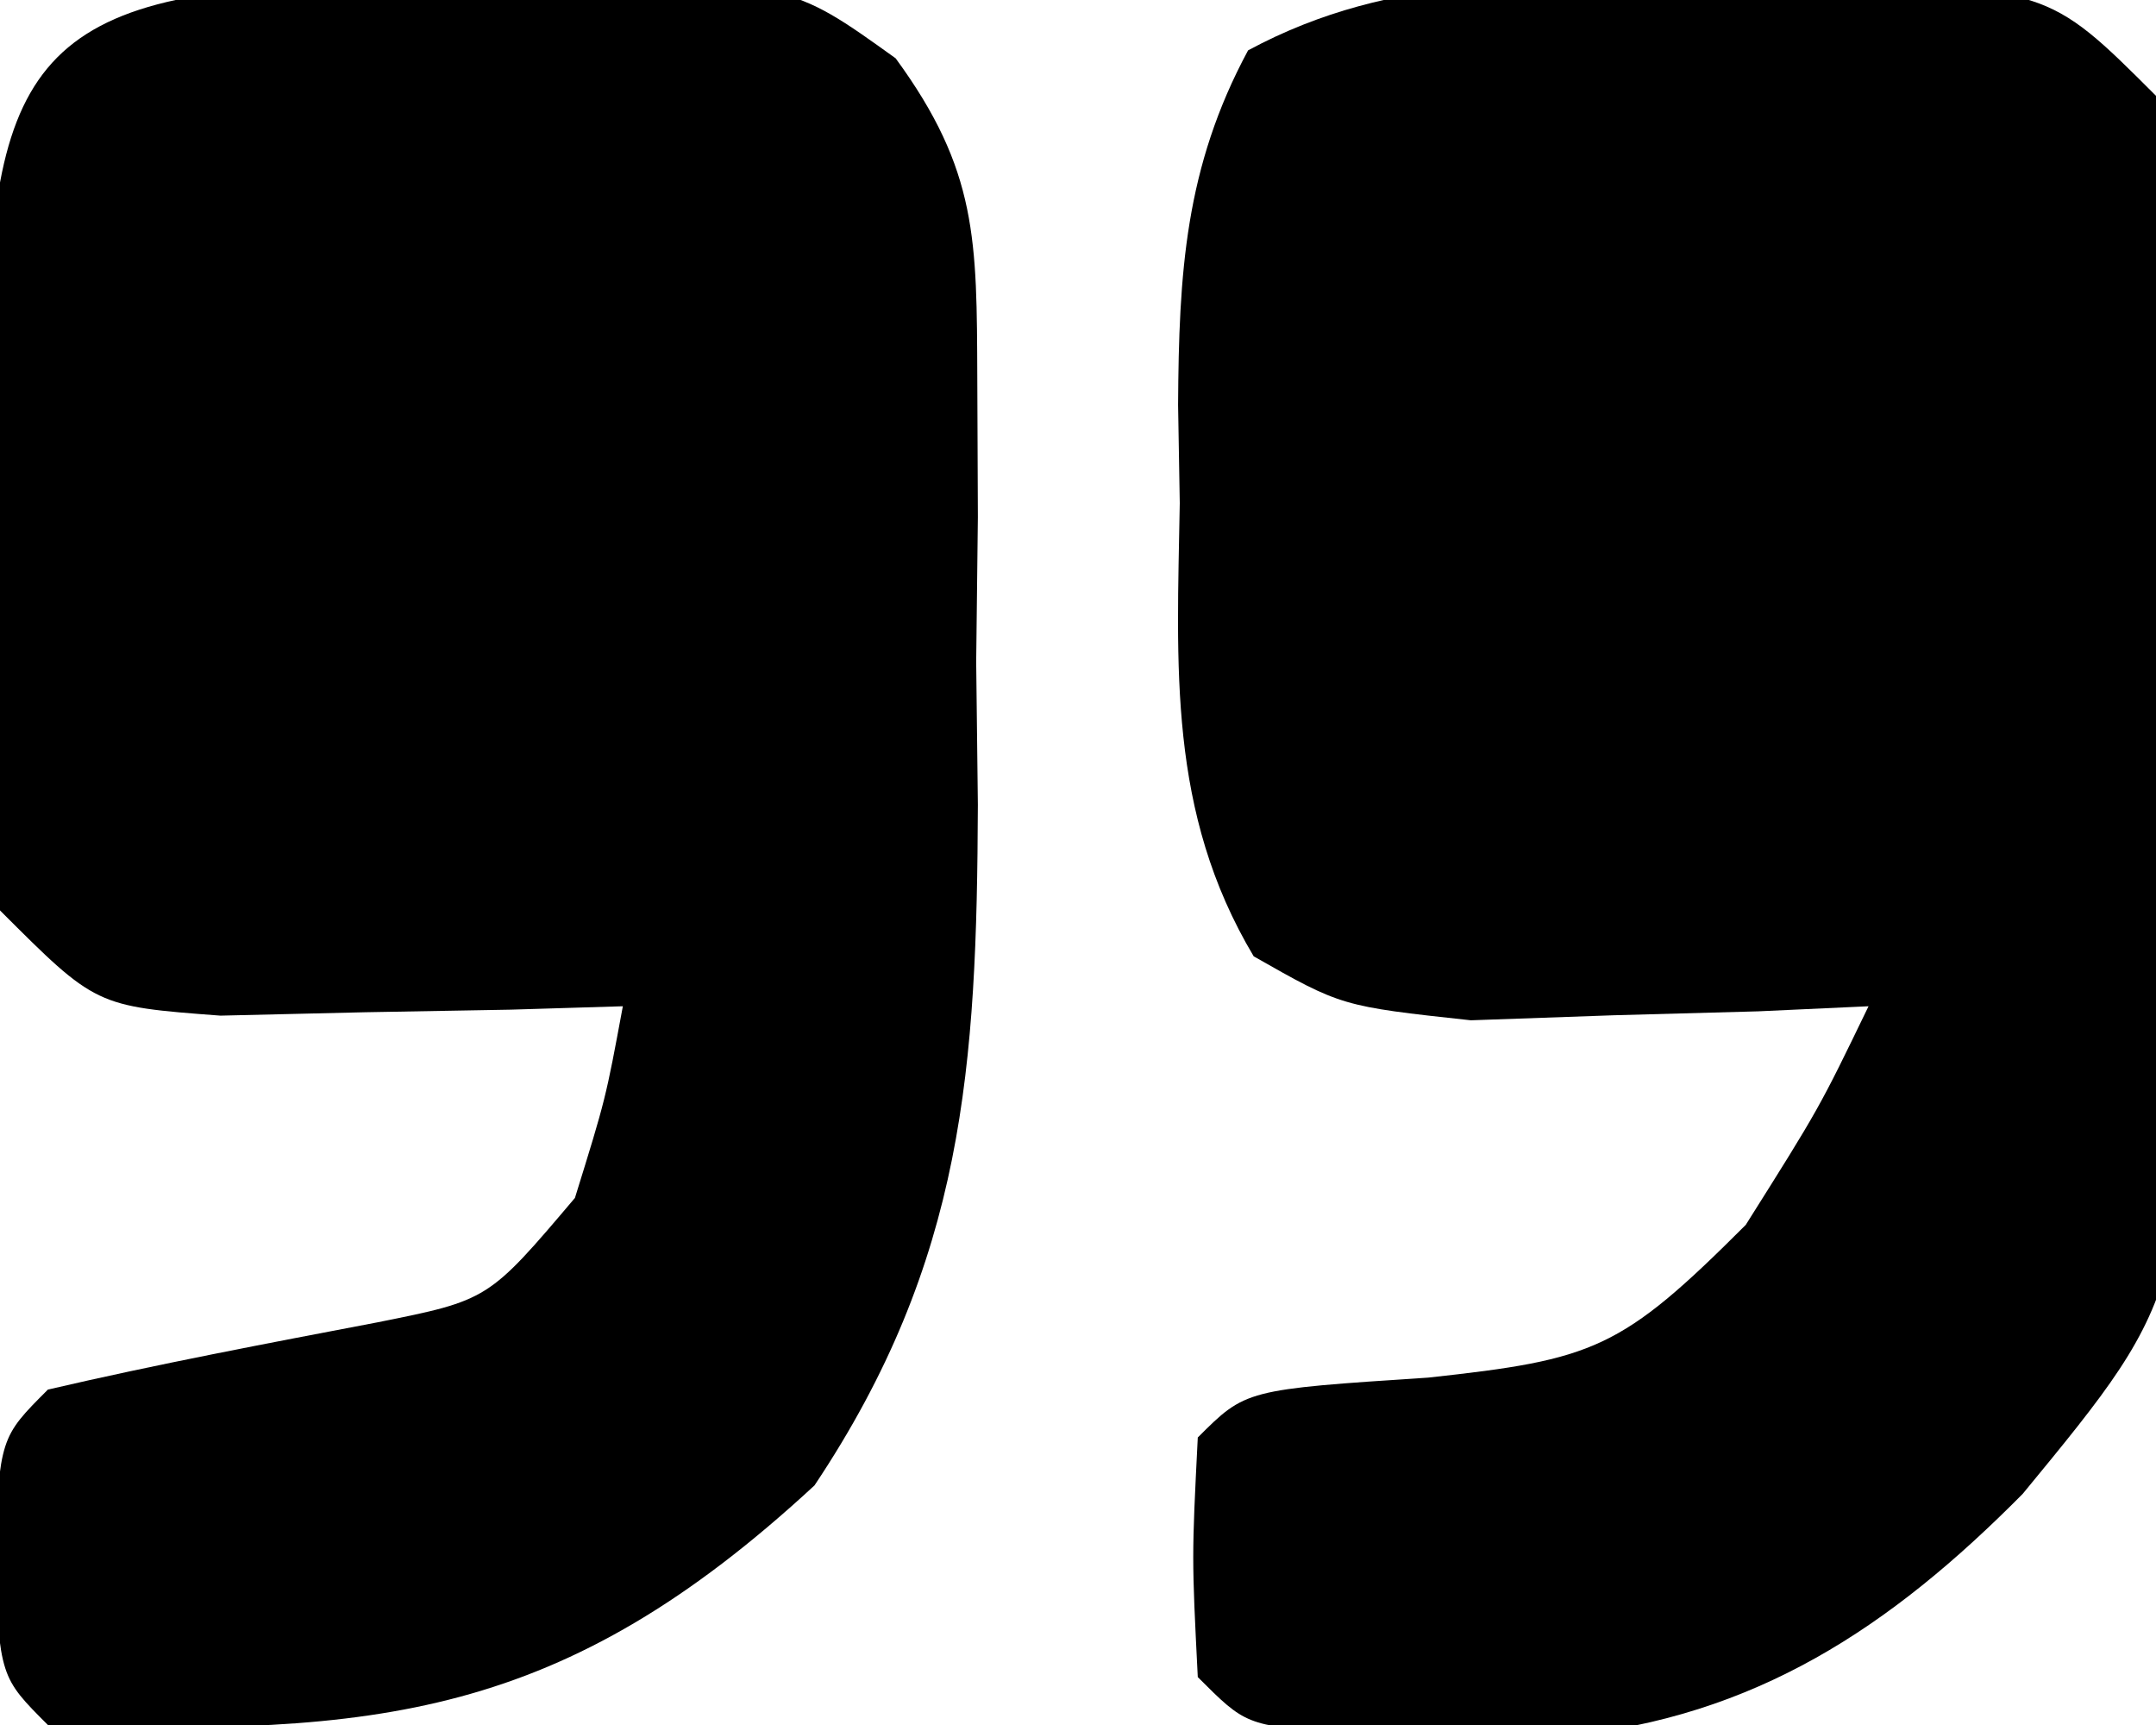 <?xml version="1.0" encoding="UTF-8"?>
<svg version="1.1" xmlns="http://www.w3.org/2000/svg" width="45" height="36">
<path d="M0 0 C1.028 0.005 1.028 0.005 2.076 0.01 C3.098 -0.014 3.098 -0.014 4.141 -0.039 C9.129 -0.044 9.129 -0.044 11.333 1.539 C13.045 3.878 13.026 5.334 13.037 8.217 C13.043 9.651 13.043 9.651 13.049 11.113 C13.037 12.11 13.026 13.107 13.014 14.135 C13.025 15.12 13.037 16.106 13.049 17.121 C13.027 22.589 12.769 26.635 9.639 31.322 C4.373 36.193 0.52 36.544 -6.361 36.322 C-7.361 35.322 -7.361 35.322 -7.486 32.822 C-7.361 30.322 -7.361 30.322 -6.361 29.322 C-4.081 28.791 -1.789 28.359 0.51 27.92 C2.832 27.455 2.832 27.455 4.639 25.322 C5.281 23.254 5.281 23.254 5.639 21.322 C4.868 21.345 4.097 21.369 3.303 21.393 C2.3 21.411 1.297 21.429 0.264 21.447 C-0.734 21.47 -1.732 21.494 -2.76 21.518 C-5.361 21.322 -5.361 21.322 -7.361 19.322 C-7.56 16.449 -7.64 13.694 -7.611 10.822 C-7.619 10.037 -7.627 9.252 -7.635 8.443 C-7.612 1.775 -6.84 0.074 0 0 Z " fill="#00000" transform="translate(7.361,-0.322)"/>
<path d="M0 0 C0.685 -0.003 1.37 -0.006 2.076 -0.01 C7.17 0.045 7.17 0.045 9.438 2.312 C9.978 6.353 9.901 10.428 9.938 14.5 C9.979 15.625 10.02 16.749 10.062 17.908 C10.15 27.243 10.15 27.243 6.656 31.488 C3.893 34.278 1.069 36.151 -2.887 36.543 C-3.667 36.529 -4.446 36.515 -5.25 36.5 C-6.038 36.494 -6.825 36.487 -7.637 36.48 C-9.562 36.312 -9.562 36.312 -10.562 35.312 C-10.688 32.812 -10.688 32.812 -10.562 30.312 C-9.562 29.312 -9.562 29.312 -5.75 29.062 C-2.287 28.684 -1.734 28.484 0.875 25.875 C2.408 23.442 2.408 23.442 3.438 21.312 C2.299 21.365 2.299 21.365 1.137 21.418 C0.143 21.445 -0.851 21.472 -1.875 21.5 C-2.861 21.535 -3.847 21.57 -4.863 21.605 C-7.562 21.312 -7.562 21.312 -9.395 20.27 C-11.194 17.254 -10.996 14.219 -10.938 10.812 C-10.949 10.136 -10.961 9.459 -10.973 8.762 C-10.956 6.01 -10.83 3.809 -9.512 1.363 C-6.456 -0.284 -3.379 -0.08 0 0 Z " fill="#00000" transform="translate(35.562,-0.312)"/>
</svg>
